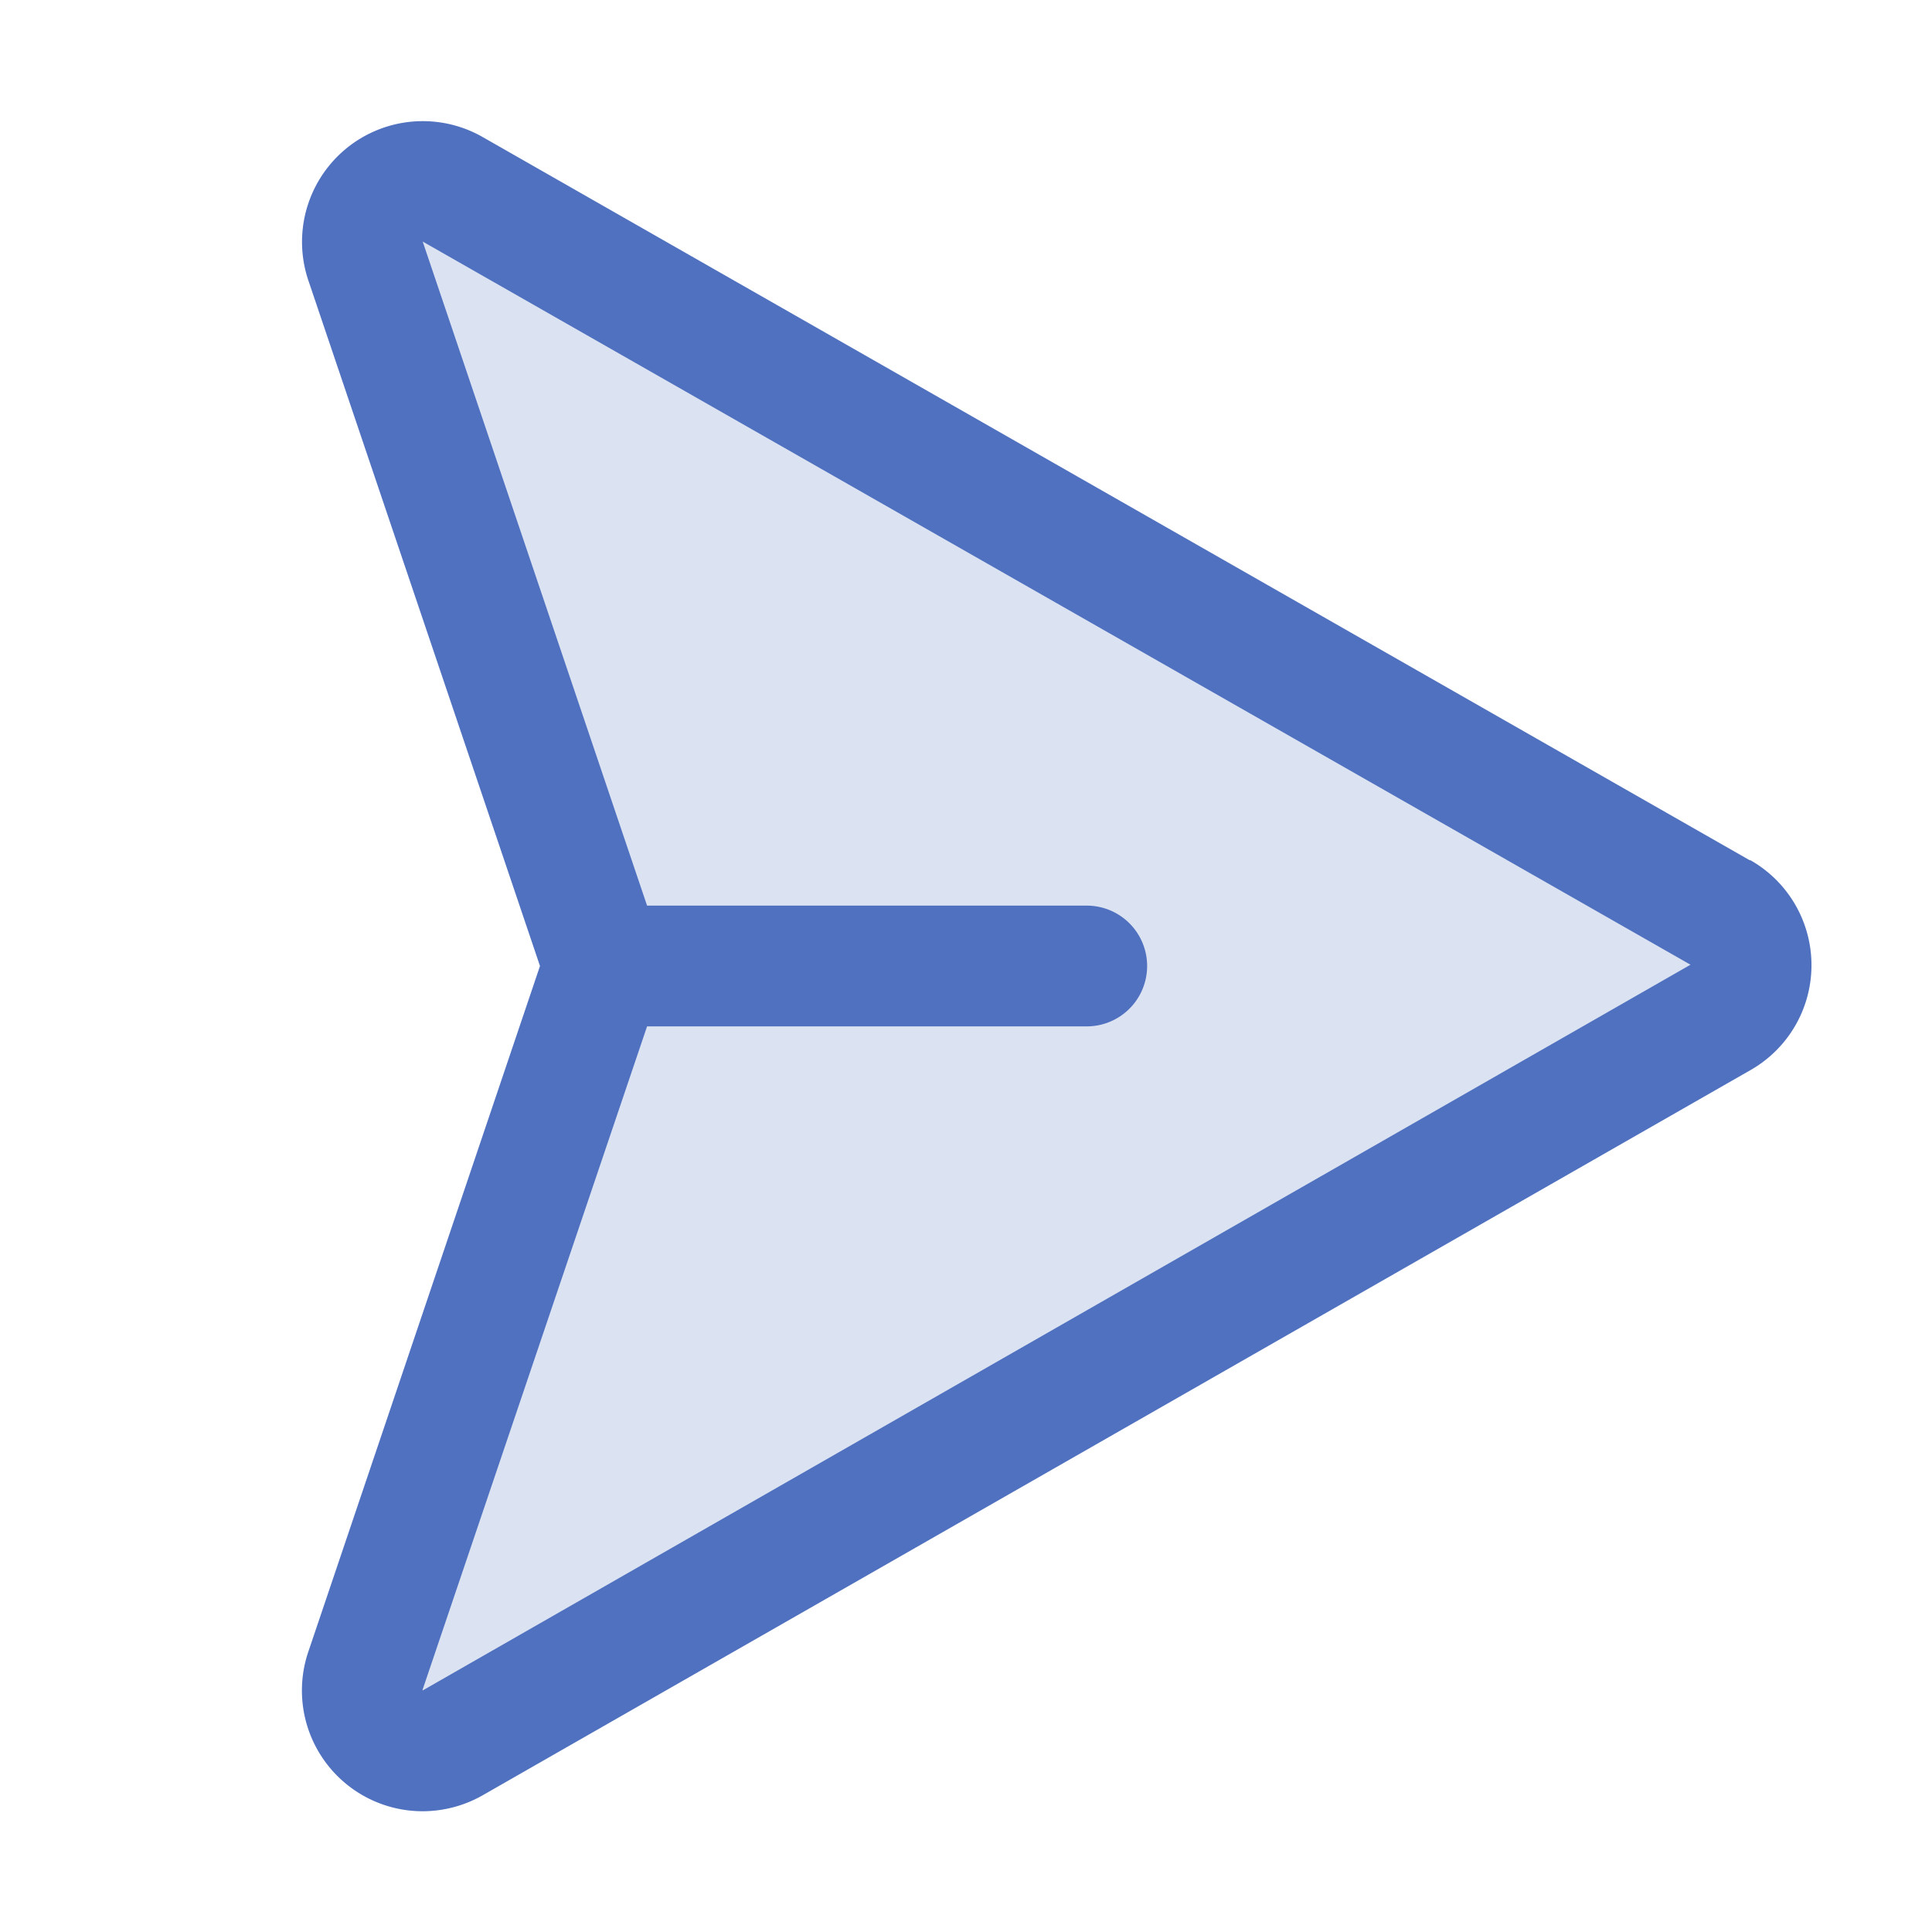 <svg xmlns="http://www.w3.org/2000/svg" viewBox="0 0 256 256" fill="#4F71BF"><path d="M227.91,134.86,59.93,231a8,8,0,0,1-11.44-9.67L80,128,48.49,34.72a8,8,0,0,1,11.44-9.67l168,95.85A8,8,0,0,1,227.91,134.86Z" opacity="0.2"/><path d="M231.87,114l-168-95.89A16,16,0,0,0,40.92,37.34L71.55,128,40.92,218.67A16,16,0,0,0,56,240a16.15,16.15,0,0,0,7.93-2.1l167.92-96.05a16,16,0,0,0,.05-27.89ZM56,224a.56.56,0,0,0,0-.12L85.74,136H144a8,8,0,0,0,0-16H85.74L56.06,32.16A.46.46,0,0,0,56,32l168,95.83Z"/></svg>